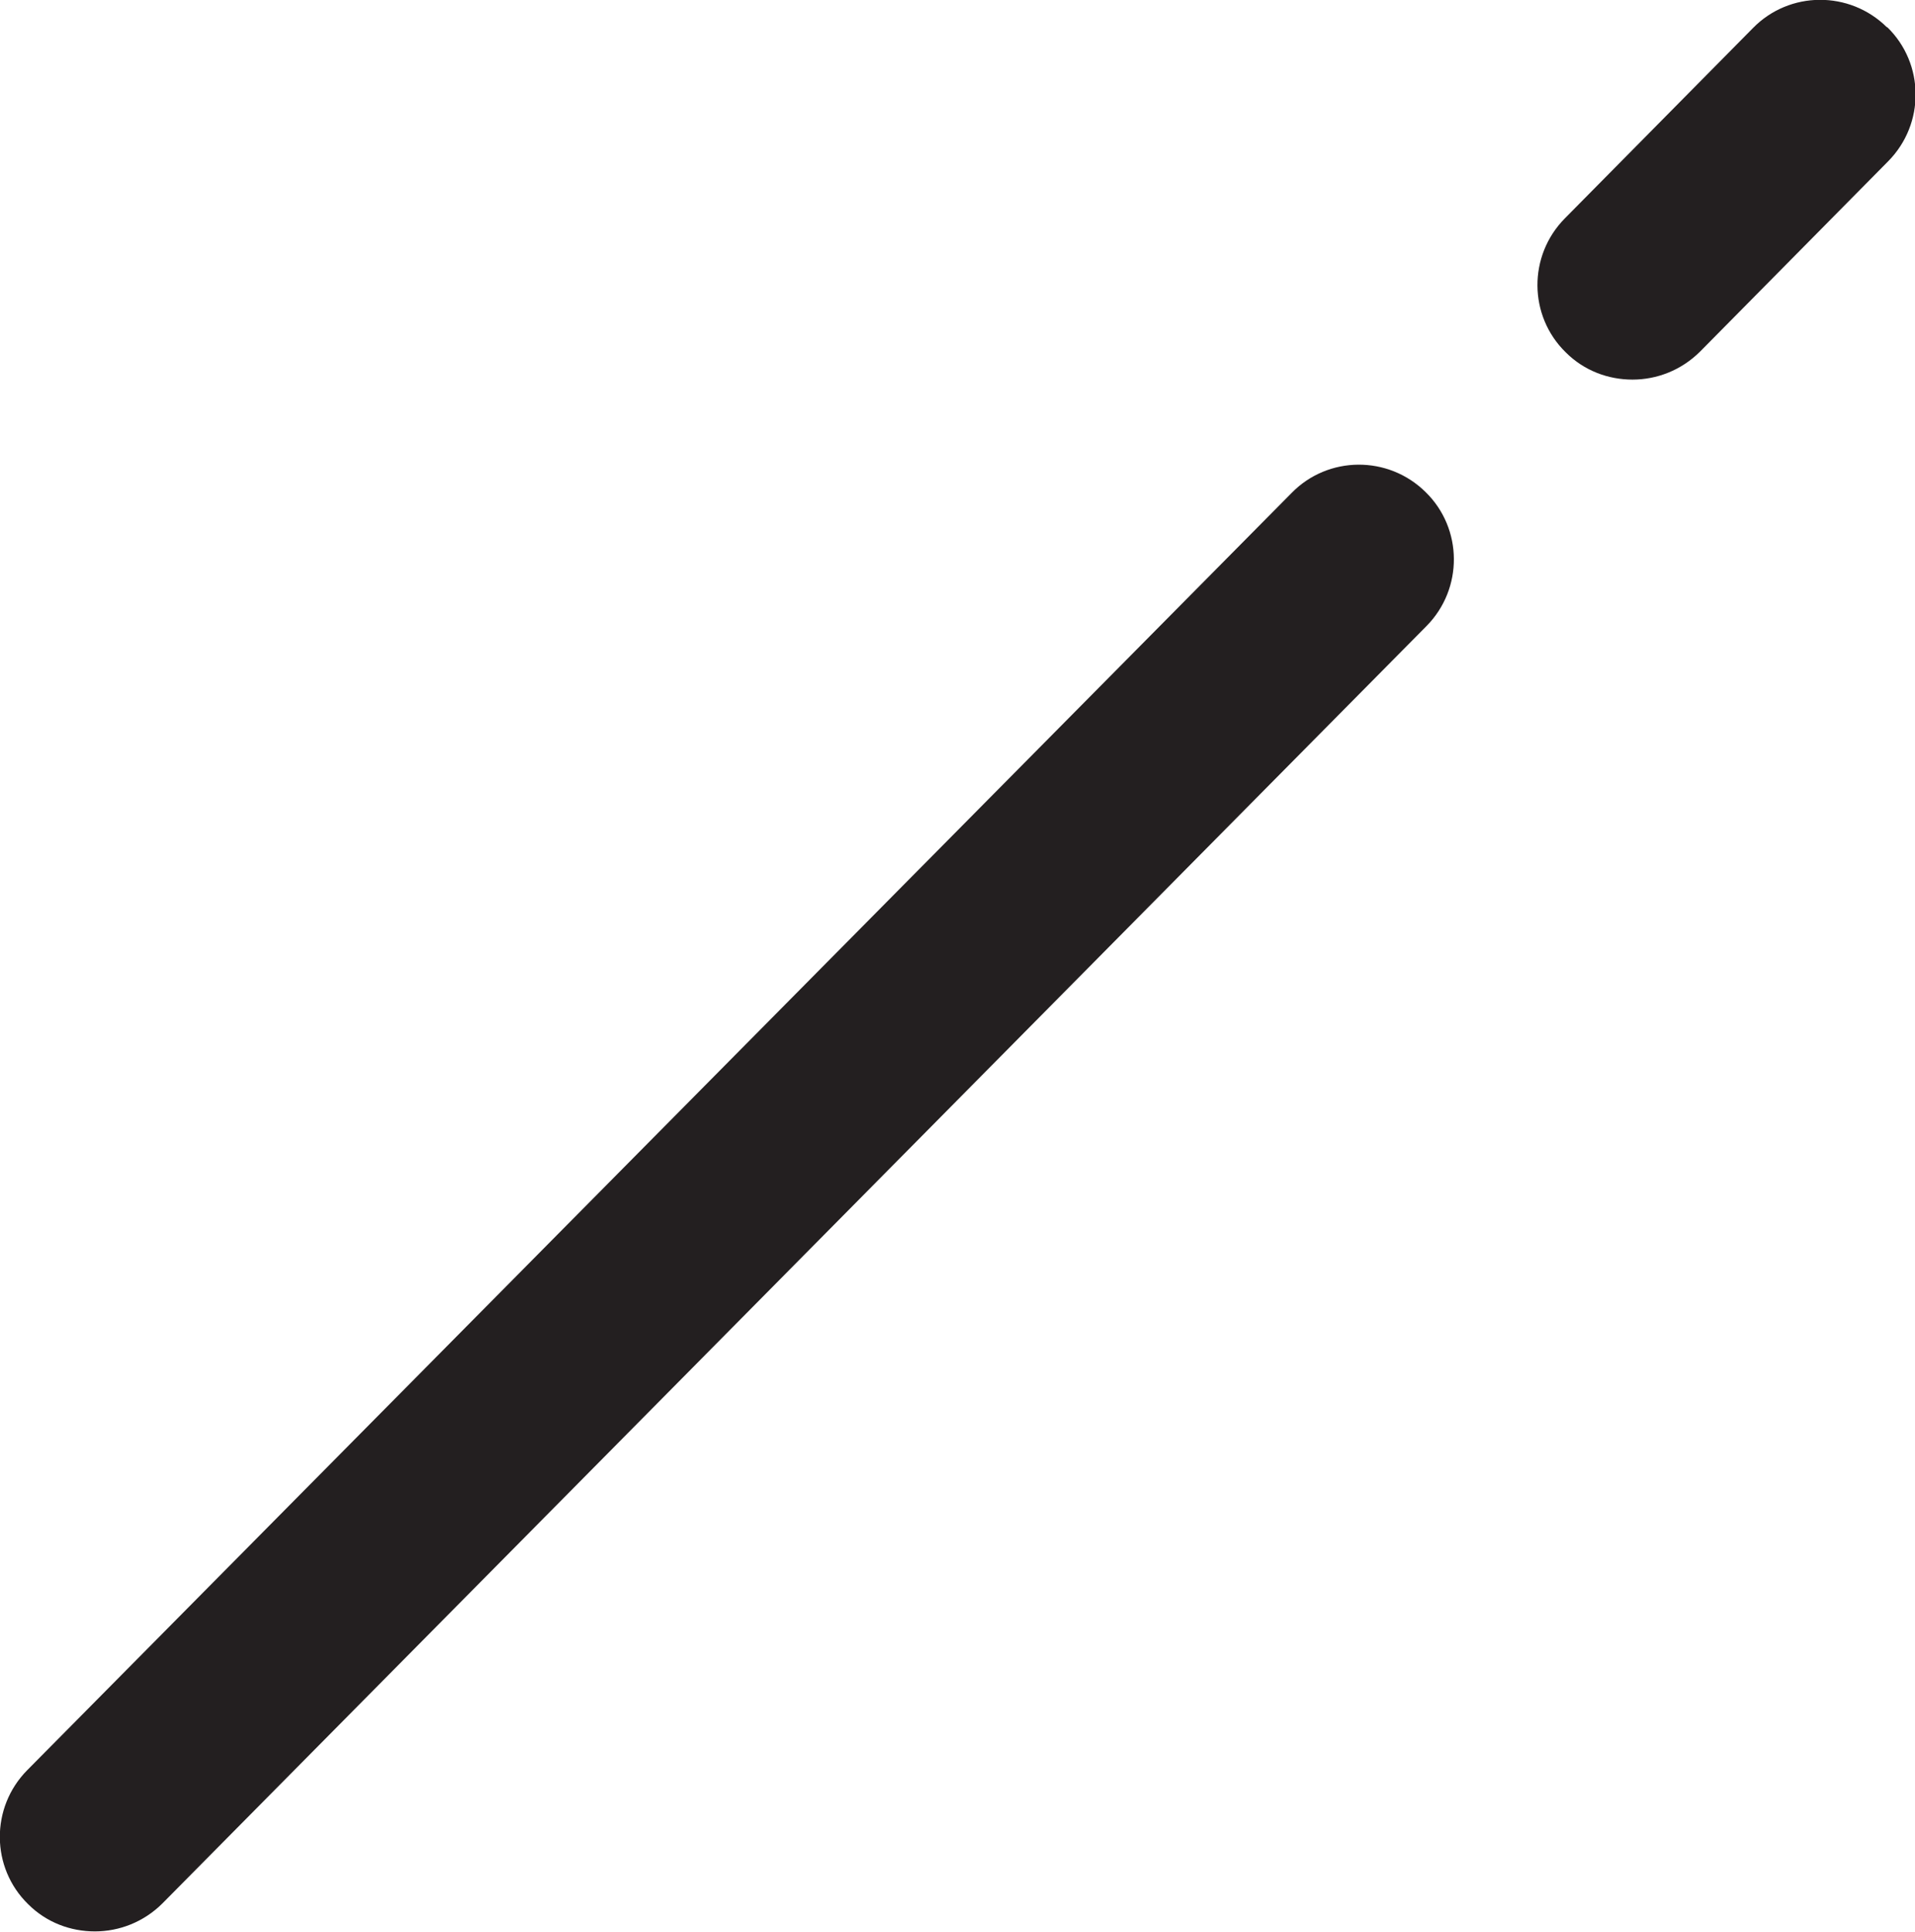 <?xml version="1.0" encoding="UTF-8"?><svg id="Layer_2" xmlns="http://www.w3.org/2000/svg" viewBox="0 0 43.59 43.97"><defs><style>.cls-1{fill:#231f20;}</style></defs><g id="Layer_1-2"><g><path class="cls-1" d="m29.4,11.22L.62,40.29c-.84.85-.83,2.22.02,3.05.42.42.97.62,1.52.62s1.11-.21,1.54-.64l28.77-29.07c.84-.85.83-2.22-.02-3.05-.85-.84-2.22-.83-3.05.02Z"/><path class="cls-1" d="m42.95.62c-.85-.84-2.22-.83-3.05.02l-4.28,4.33c-.84.85-.83,2.22.02,3.05.42.42.97.62,1.52.62s1.11-.21,1.54-.64l4.28-4.33c.84-.85.83-2.22-.02-3.05Z"/></g></g></svg>